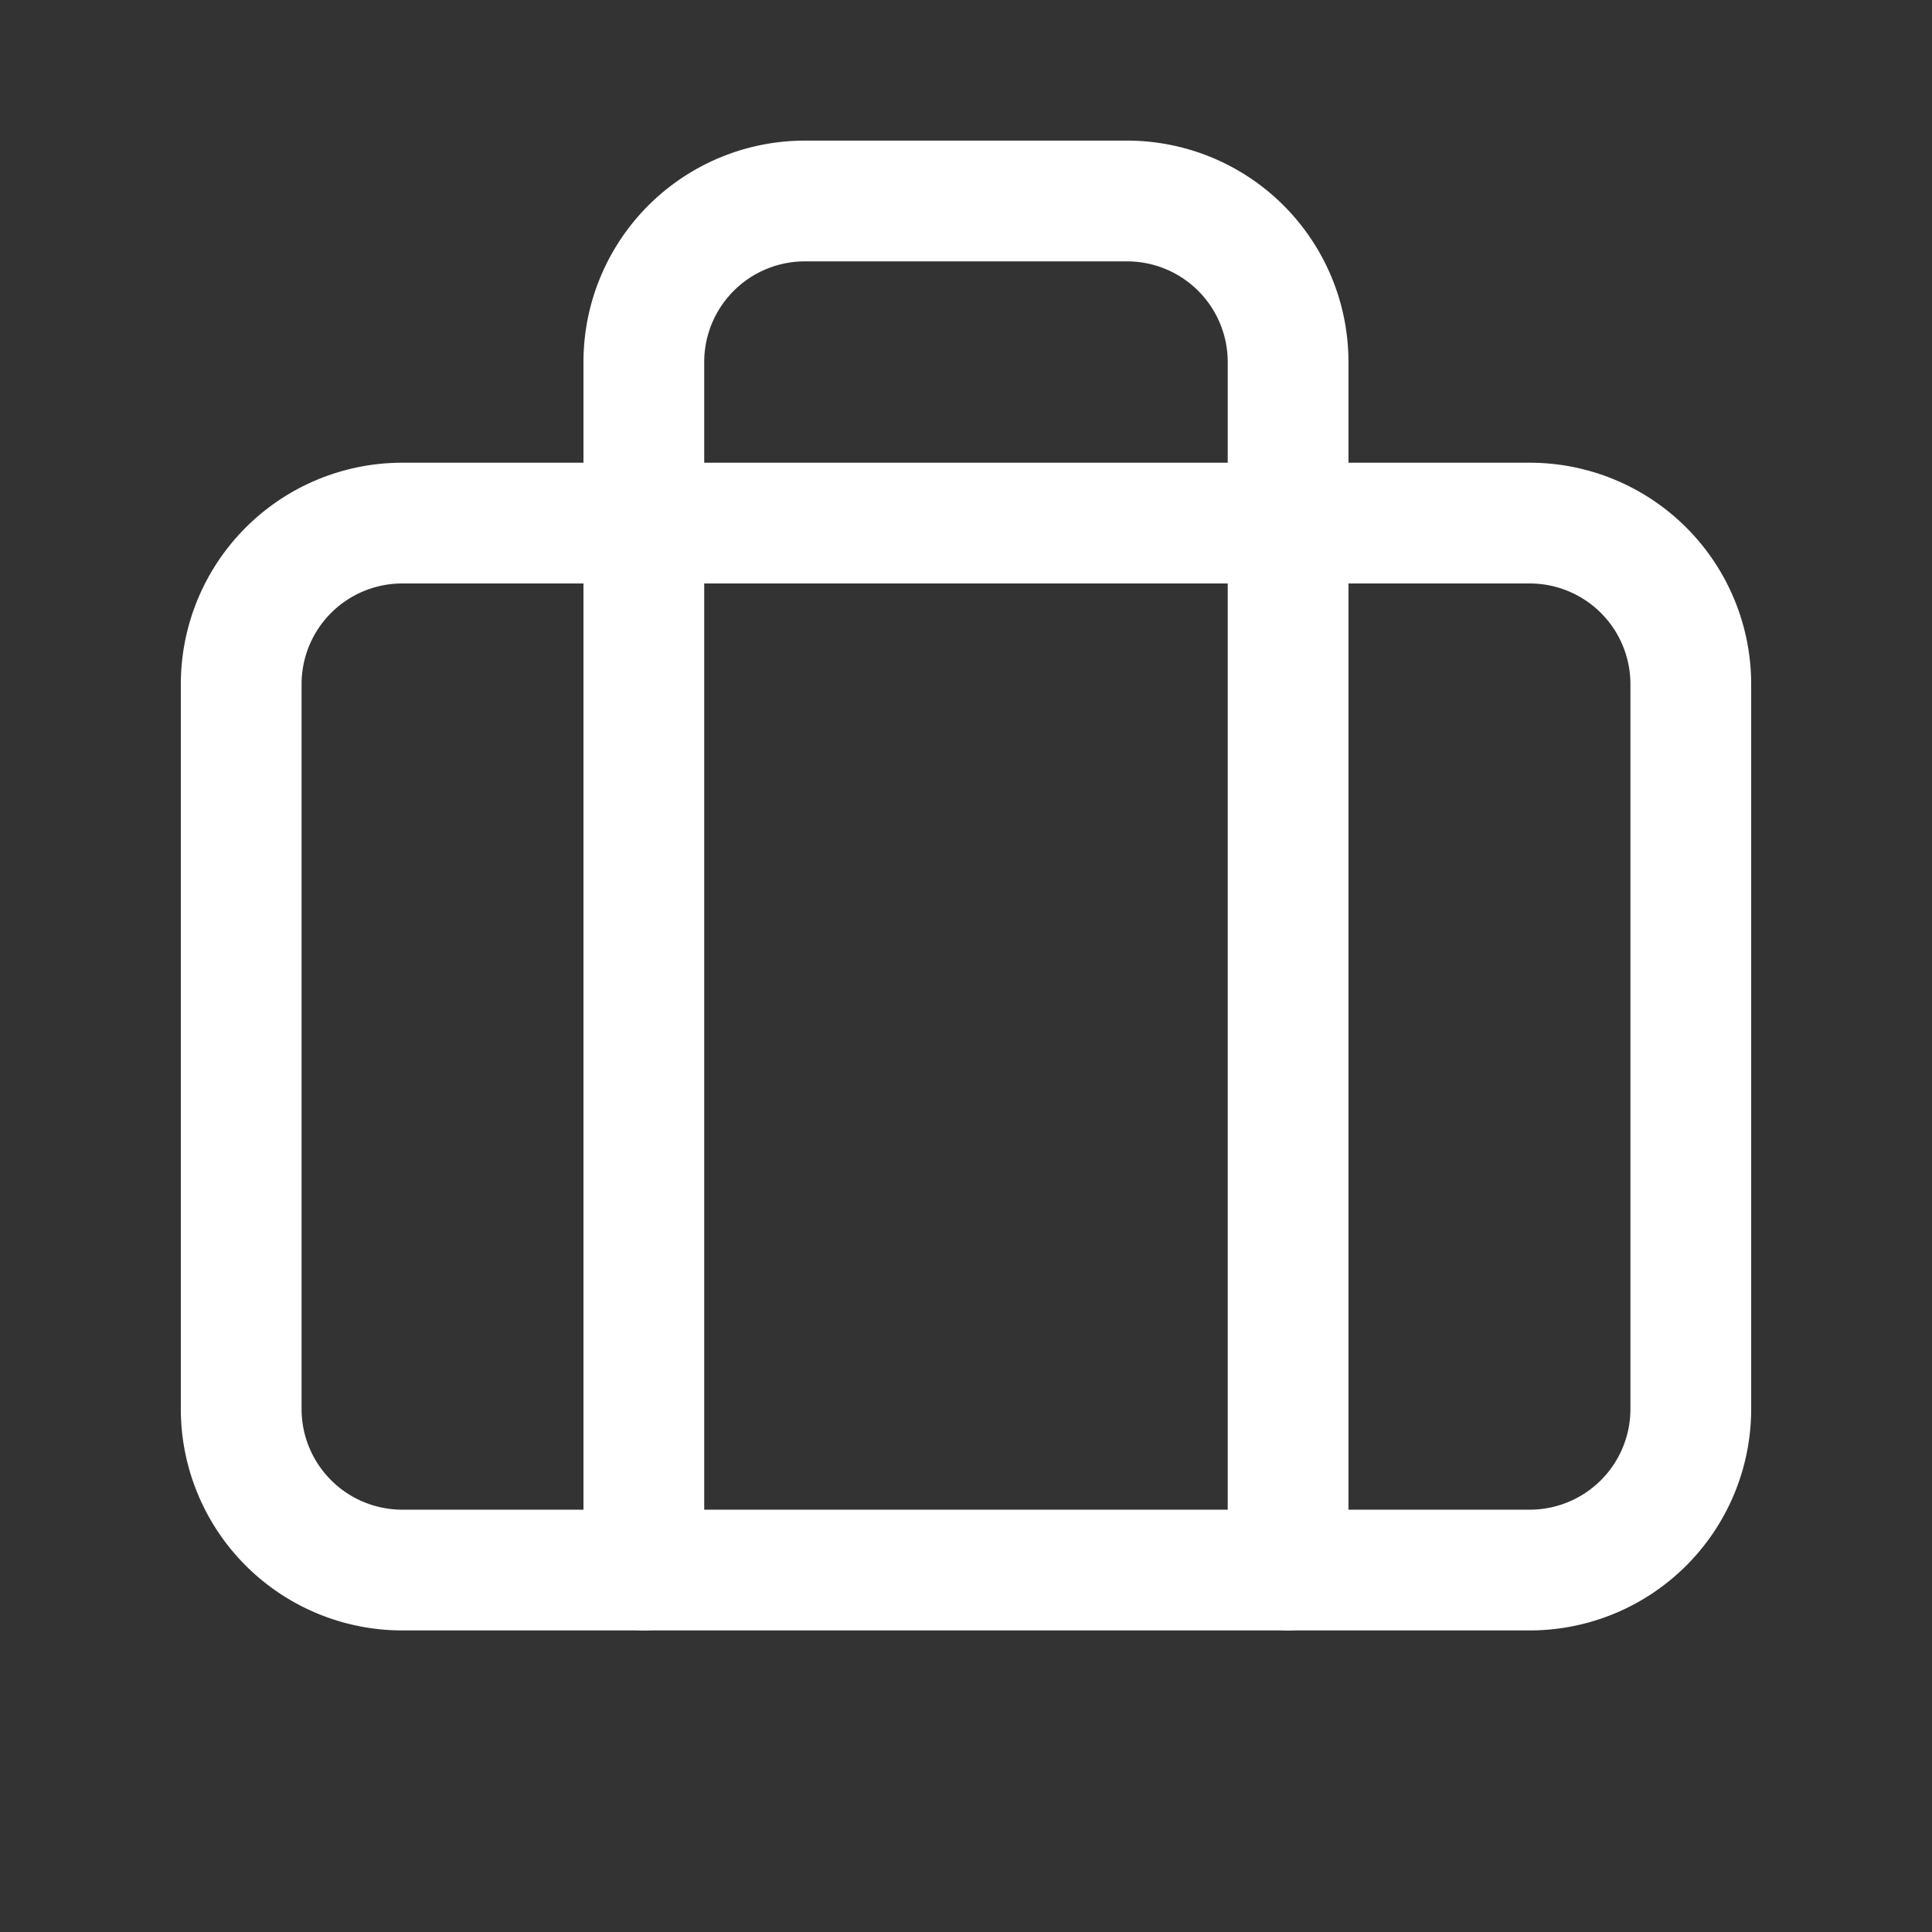 <svg width="32" height="32" fill="none" xmlns="http://www.w3.org/2000/svg"><rect width="100%" height="100%" fill="#333333" stroke="none"/><path clip-rule="evenodd" d="M25.337 26.005H6.663a2.668 2.668 0 0 1-2.668-2.668V11.332a2.668 2.668 0 0 1 2.668-2.668h18.674a2.668 2.668 0 0 1 2.668 2.668v12.005a2.668 2.668 0 0 1-2.668 2.668Z" stroke="#fff" stroke-width="2" stroke-linecap="round" stroke-linejoin="round"/><path d="M21.335 26.005V5.996a2.668 2.668 0 0 0-2.668-2.667h-5.335a2.668 2.668 0 0 0-2.668 2.667v20.009" stroke="#fff" stroke-width="2" stroke-linecap="round" stroke-linejoin="round"/></svg>